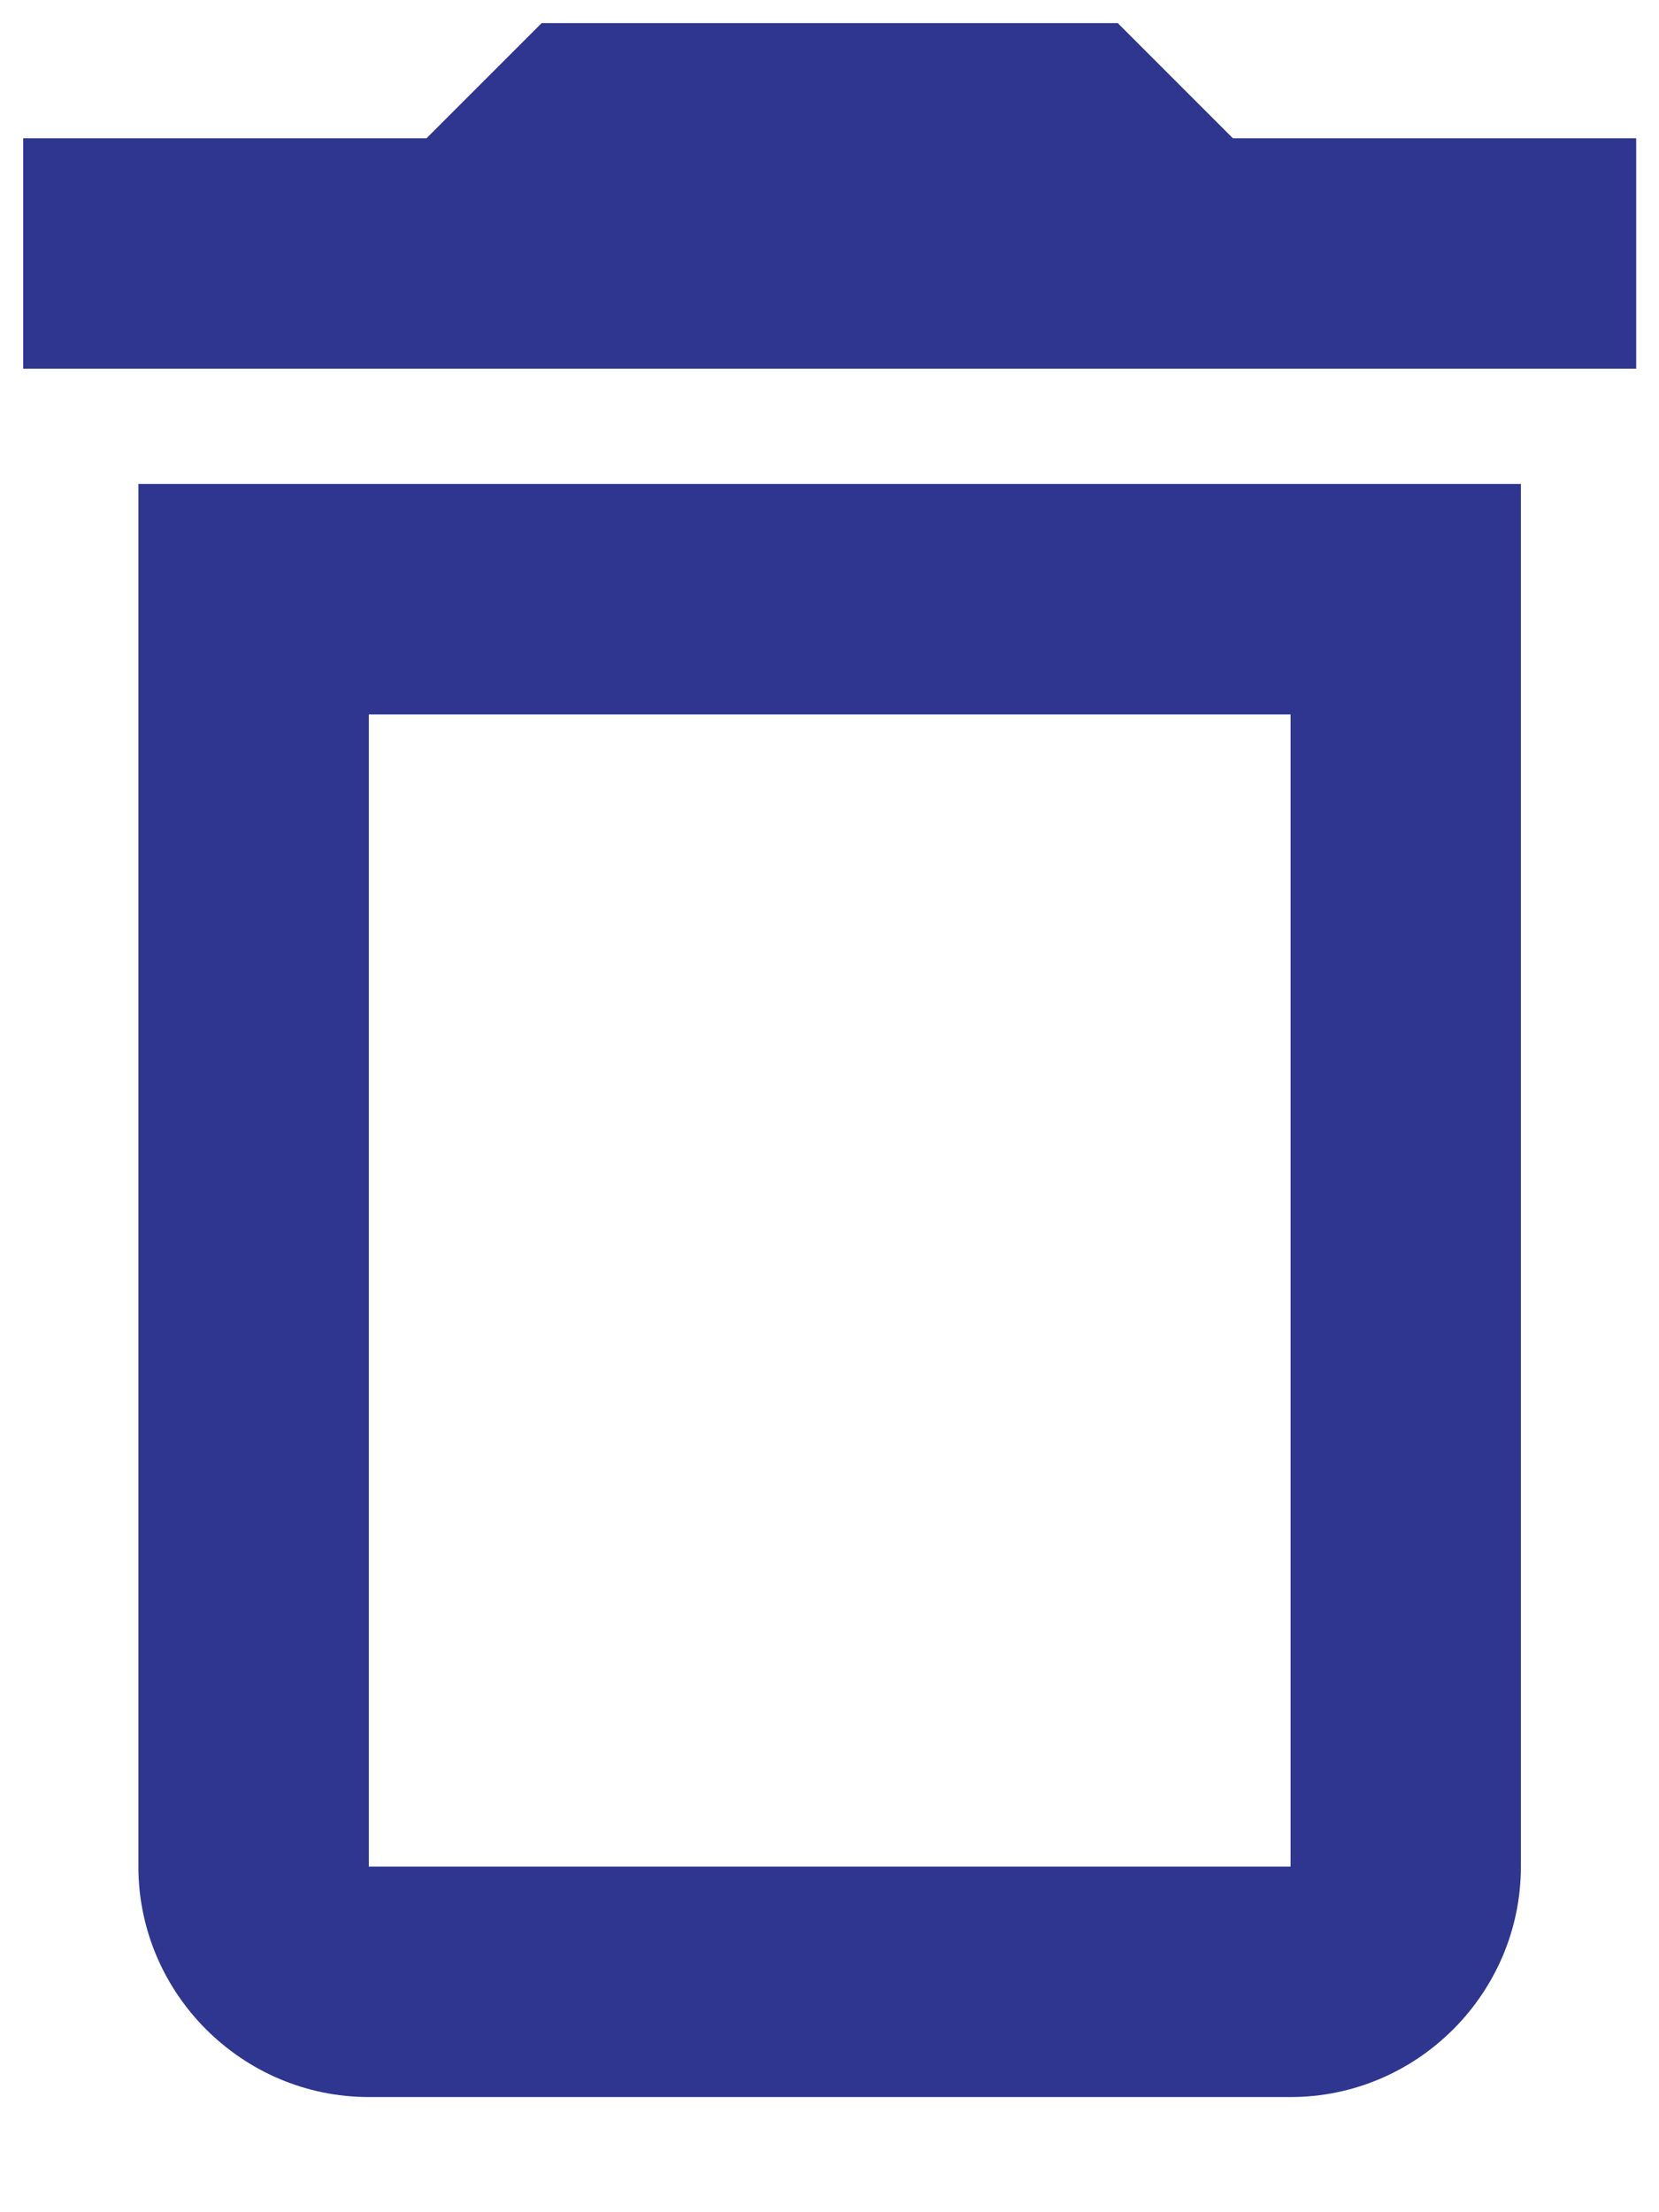 <svg width="12" height="16" viewBox="0 0 12 16" fill="none" xmlns="http://www.w3.org/2000/svg">
<path fill-rule="evenodd" clip-rule="evenodd" d="M8.085 0.167L8.918 1H11.835V2.667H0.168V1H3.085L3.918 0.167H8.085ZM1.001 13.5C1.001 14.417 1.751 15.167 2.668 15.167H9.335C10.251 15.167 11.001 14.417 11.001 13.5V3.5H1.001V13.5ZM2.668 5.167H9.335V13.5H2.668V5.167Z" fill="#2E368F"/>
</svg>
